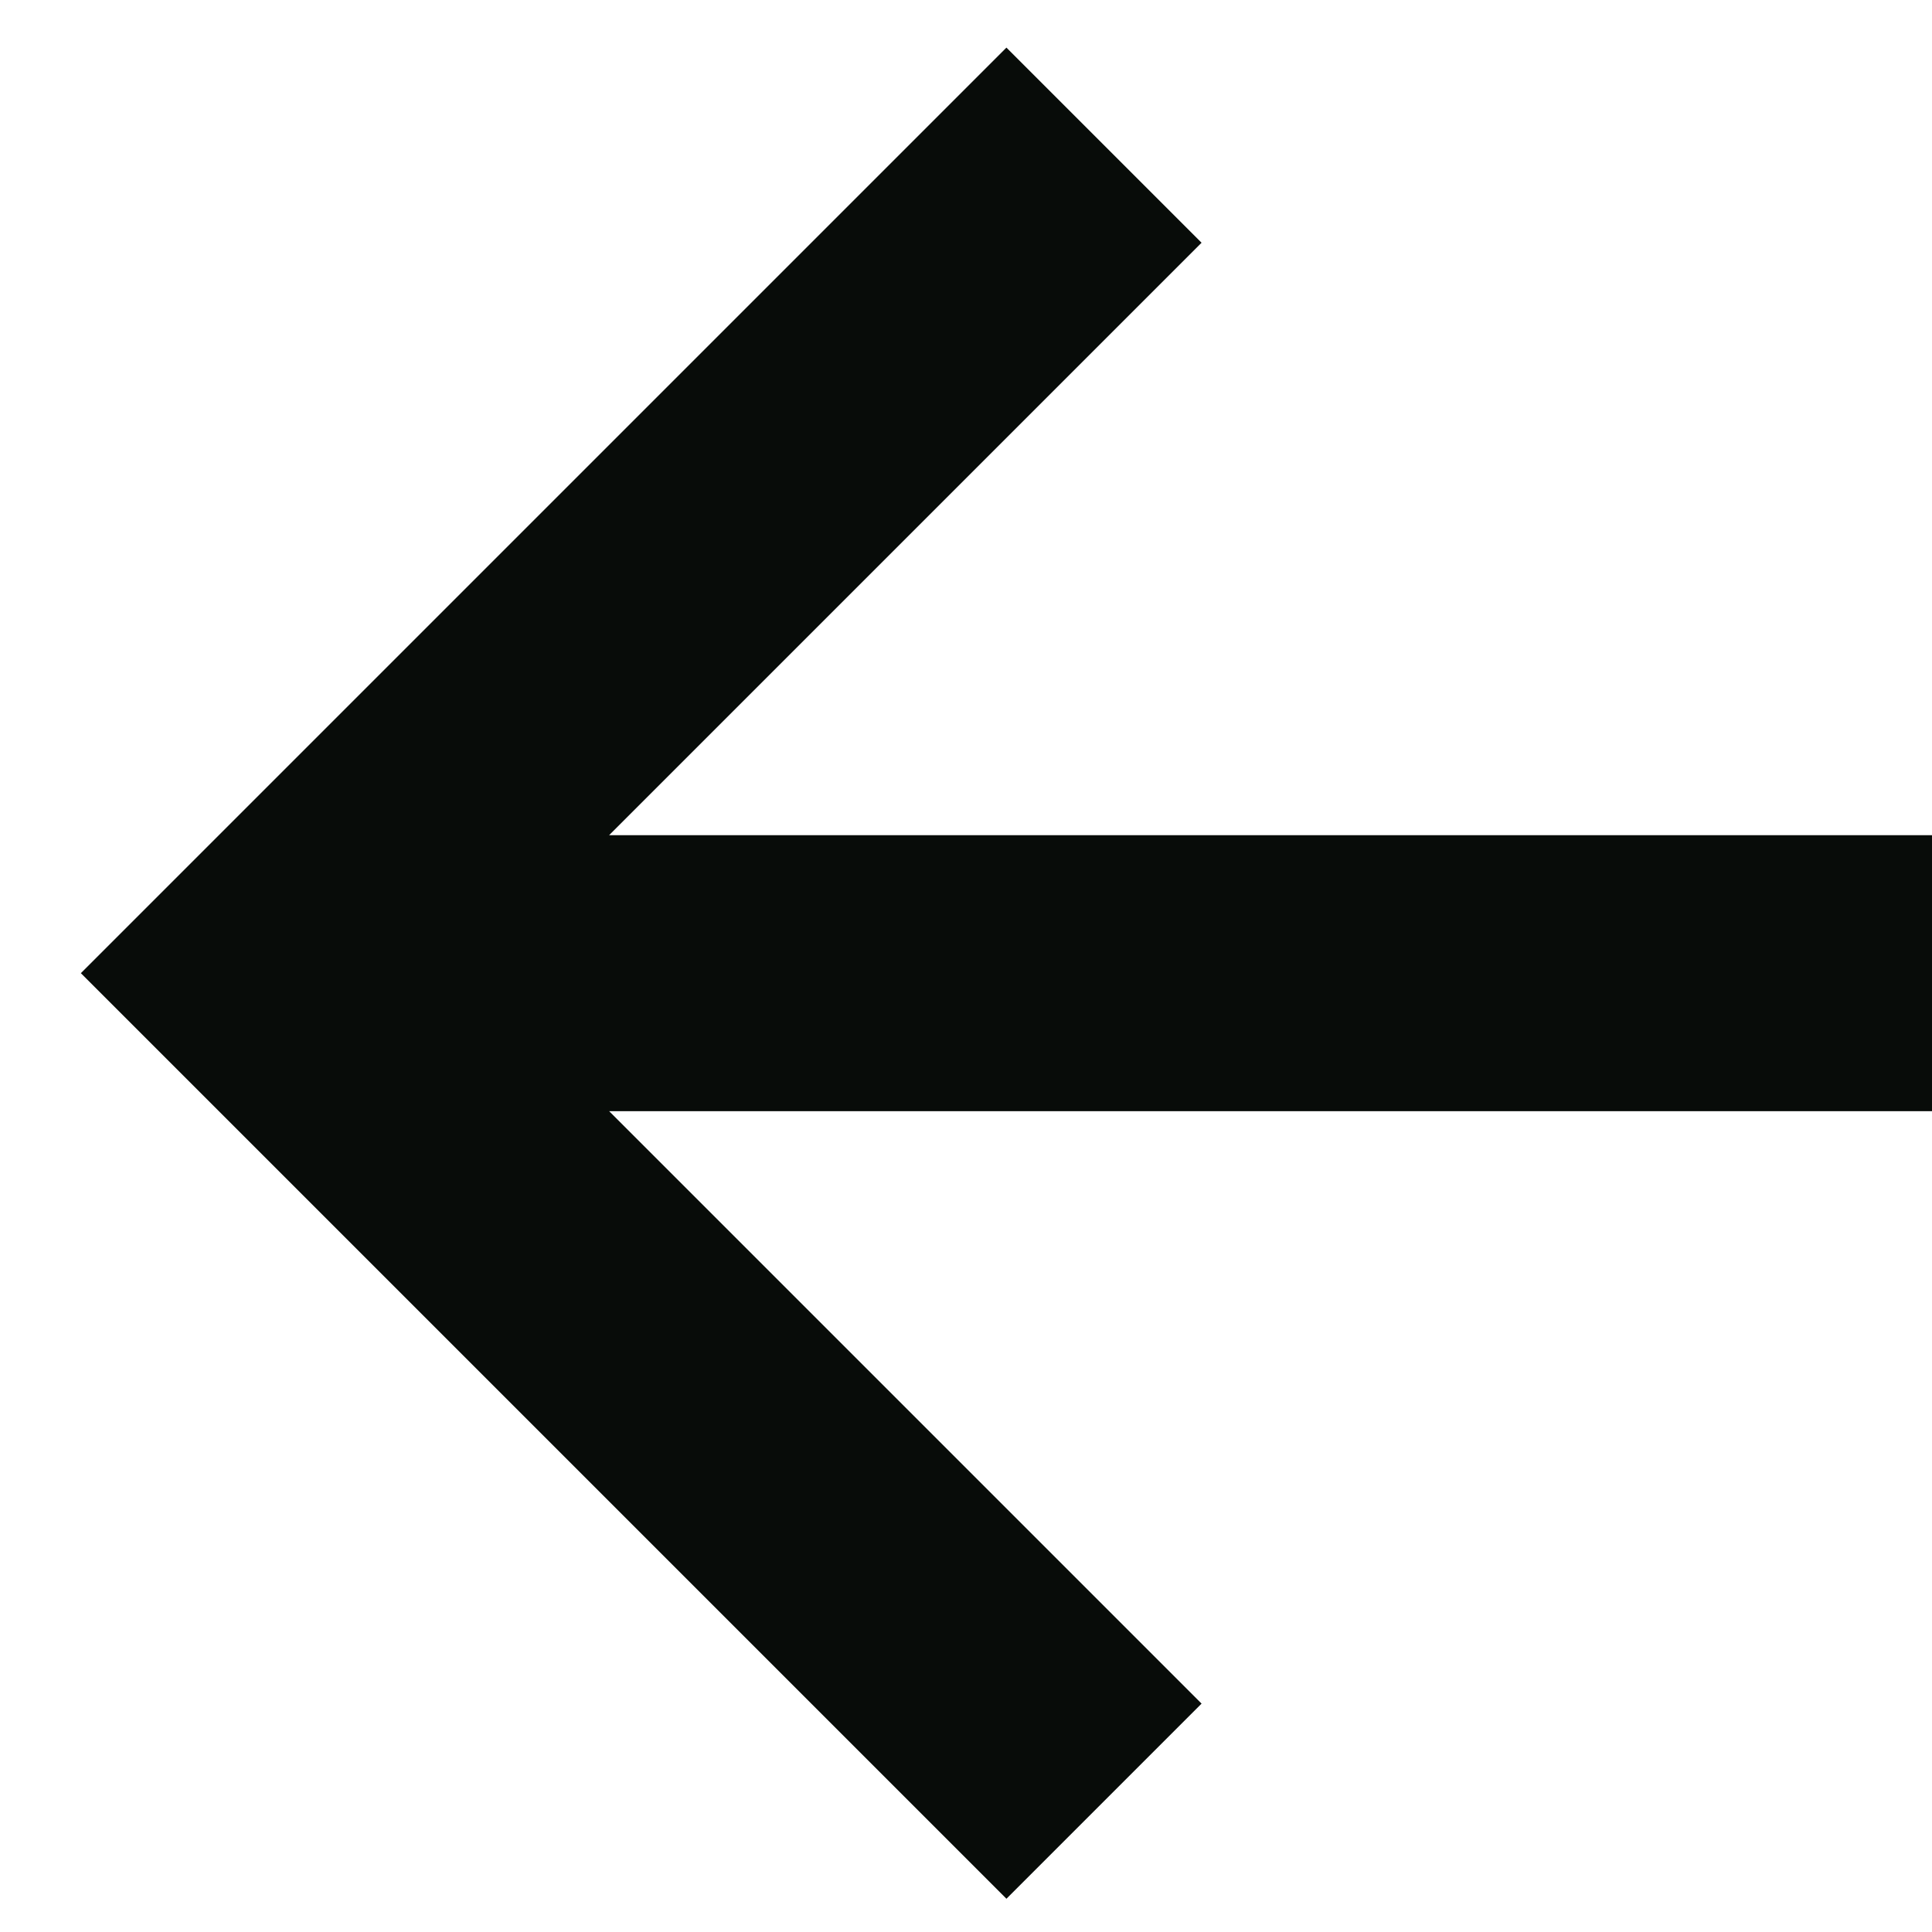 <svg width="14" height="14" viewBox="0 0 14 14" fill="none" xmlns="http://www.w3.org/2000/svg">
<path d="M8.707 12.345L4.414 8.052H14V6.052H4.414L8.707 1.759L7.293 0.345L0.586 7.052L7.293 13.759L8.707 12.345Z" fill="#080C09"/>
</svg>
